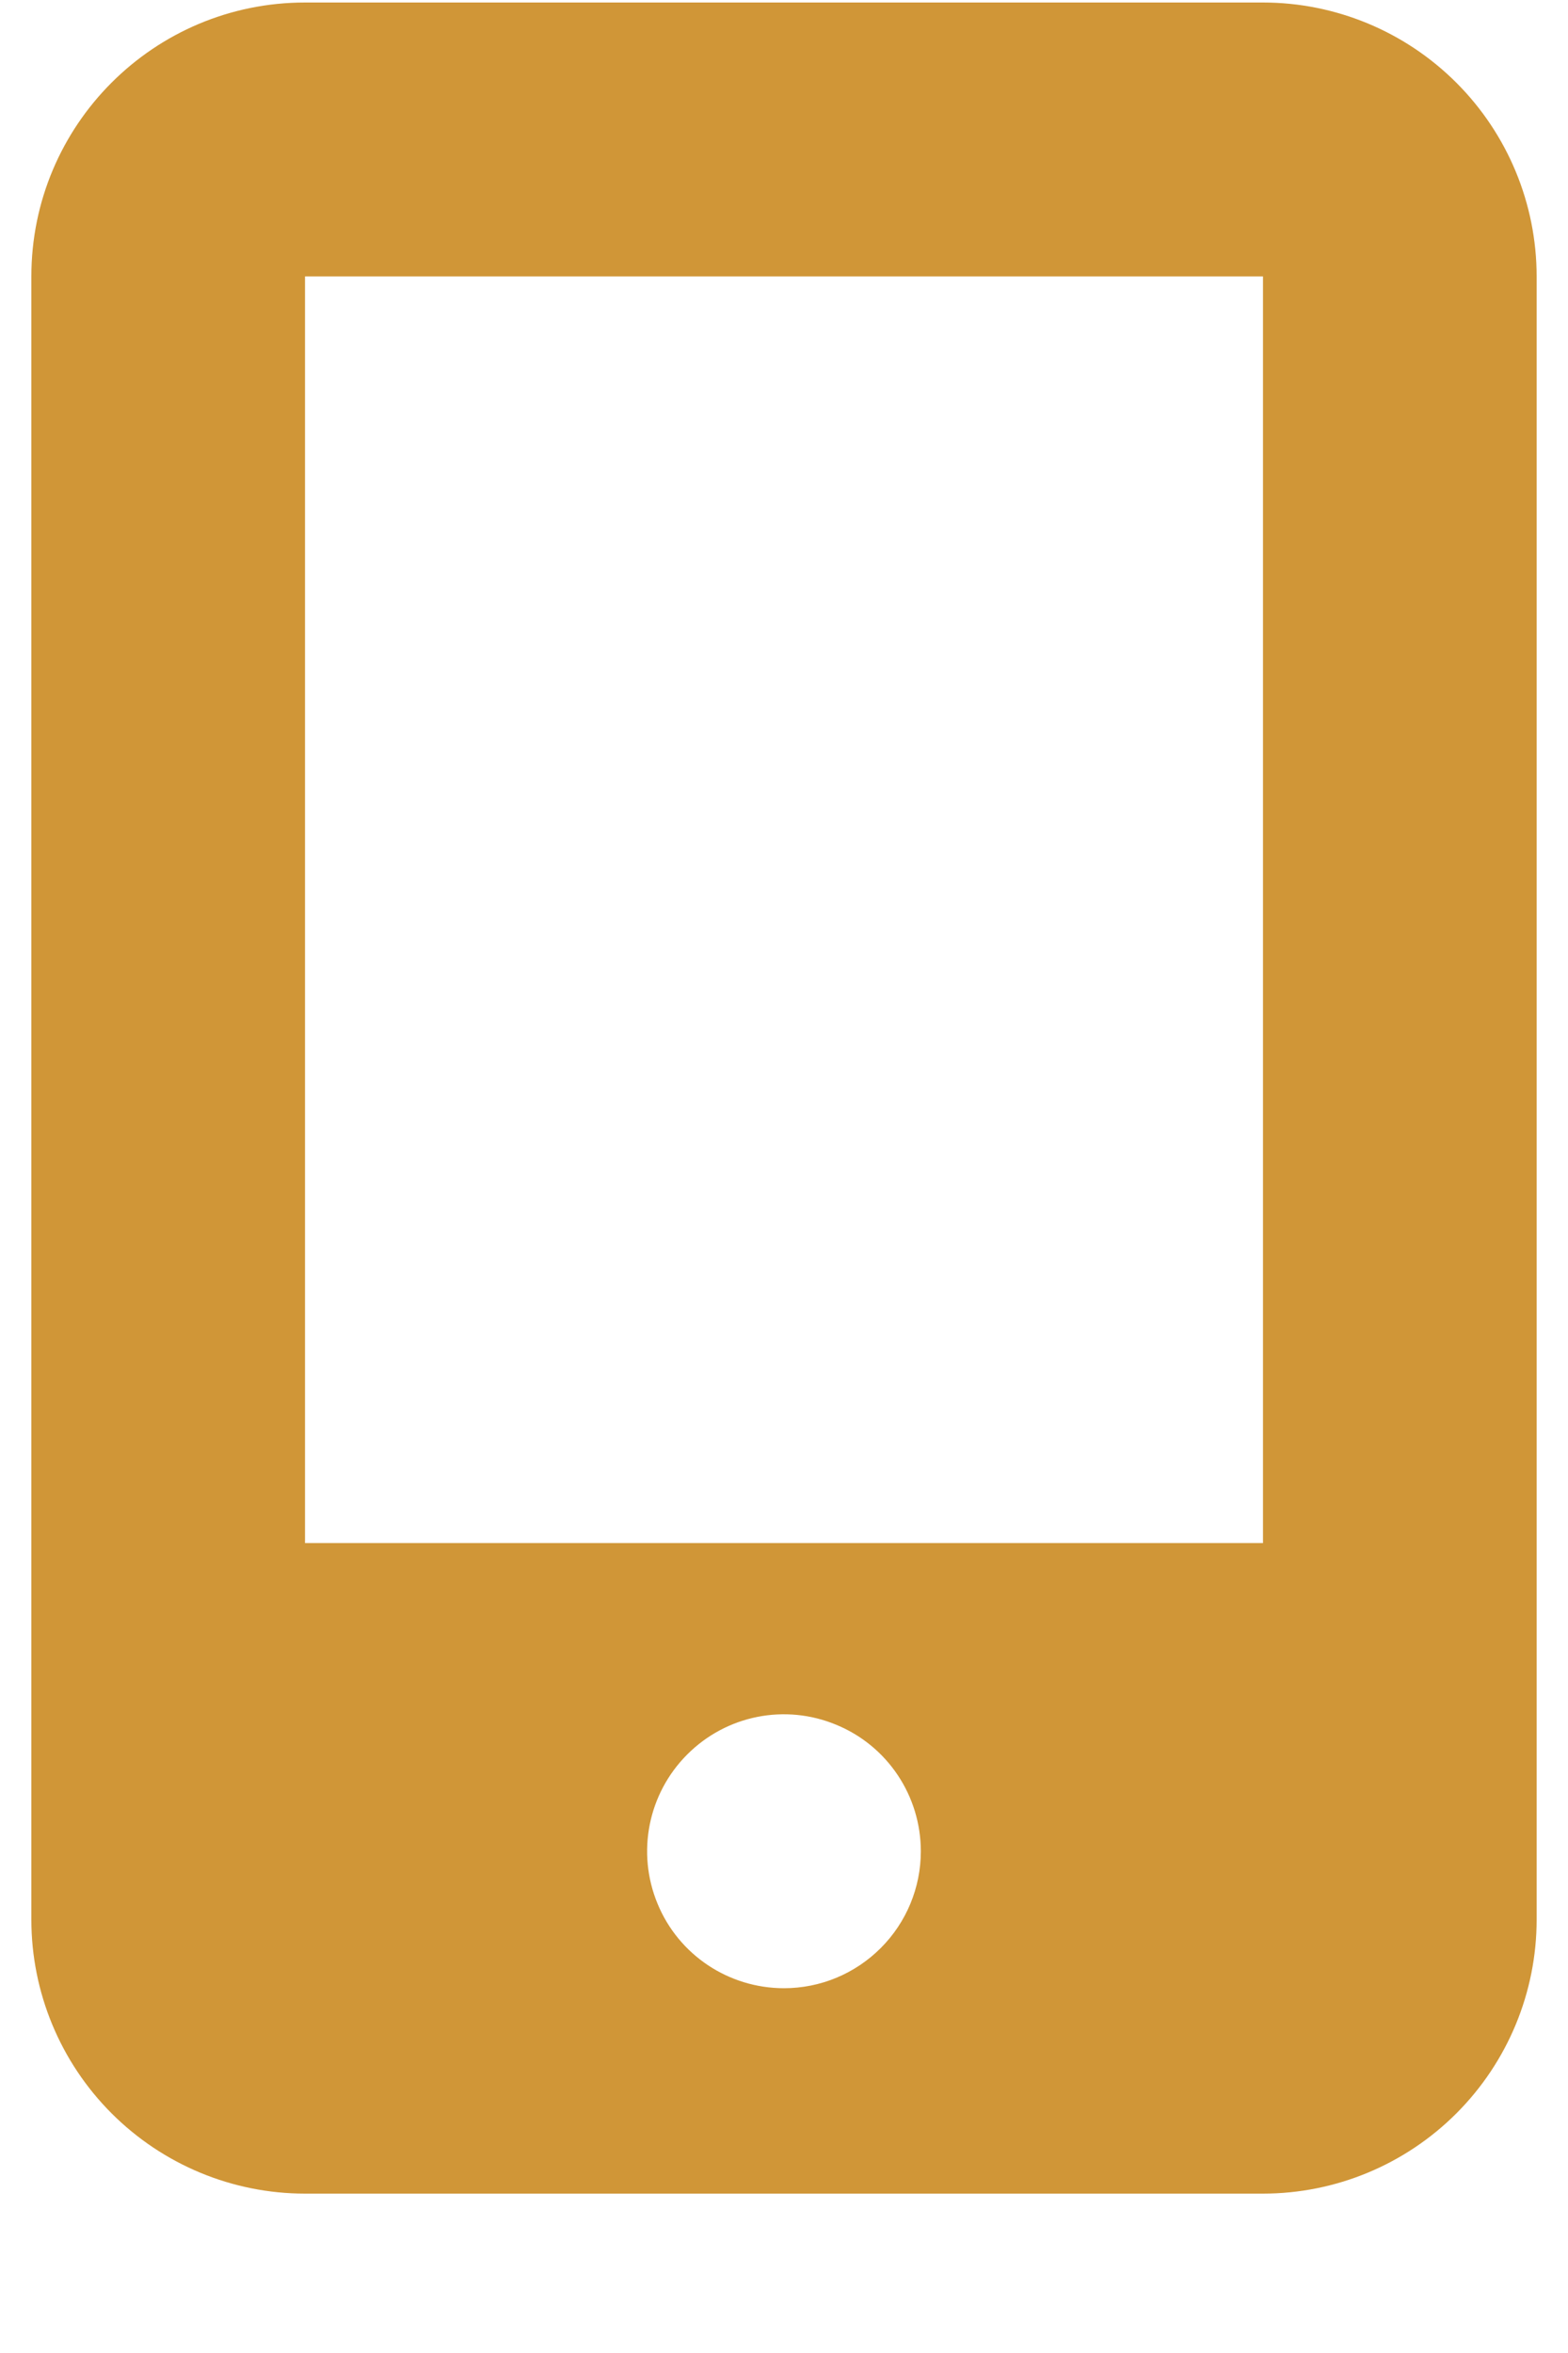<?xml version="1.0" encoding="utf-8" ?>
<svg xmlns="http://www.w3.org/2000/svg" xmlns:xlink="http://www.w3.org/1999/xlink" width="10" height="15">
	<defs>
		<clipPath id="clip_0">
			<rect x="-564.28" y="-3000.944" width="1382.4" height="3185.28" clip-rule="evenodd"/>
		</clipPath>
	</defs>
	<g clip-path="url(#clip_0)">
		<path fill="rgb(195,121,0)" fill-opacity="0.784" stroke="none" transform="matrix(0.96 0 0 0.96 0.2 0.016)" d="M8.182 0L1.818 0C0.814 0 0 0.814 0 1.819L0 12.731C0 13.213 0.192 13.676 0.533 14.017C0.874 14.358 1.336 14.55 1.818 14.55L8.182 14.55C8.664 14.55 9.126 14.358 9.467 14.017C9.808 13.676 10 13.213 10 12.731L10 1.819C10 1.337 9.808 0.874 9.467 0.533C9.126 0.192 8.664 0 8.182 0ZM1.818 10.23L8.182 10.23L8.182 1.819L1.818 1.819L1.818 10.23ZM5 13.186C4.632 13.186 4.3 12.965 4.16 12.625C4.019 12.285 4.097 11.894 4.357 11.634C4.617 11.373 5.008 11.295 5.348 11.437C5.688 11.577 5.909 11.909 5.909 12.277C5.909 12.518 5.813 12.749 5.643 12.919C5.472 13.09 5.242 13.186 5 13.186L5 13.186Z" fill-rule="evenodd"/>
	</g>
</svg>
